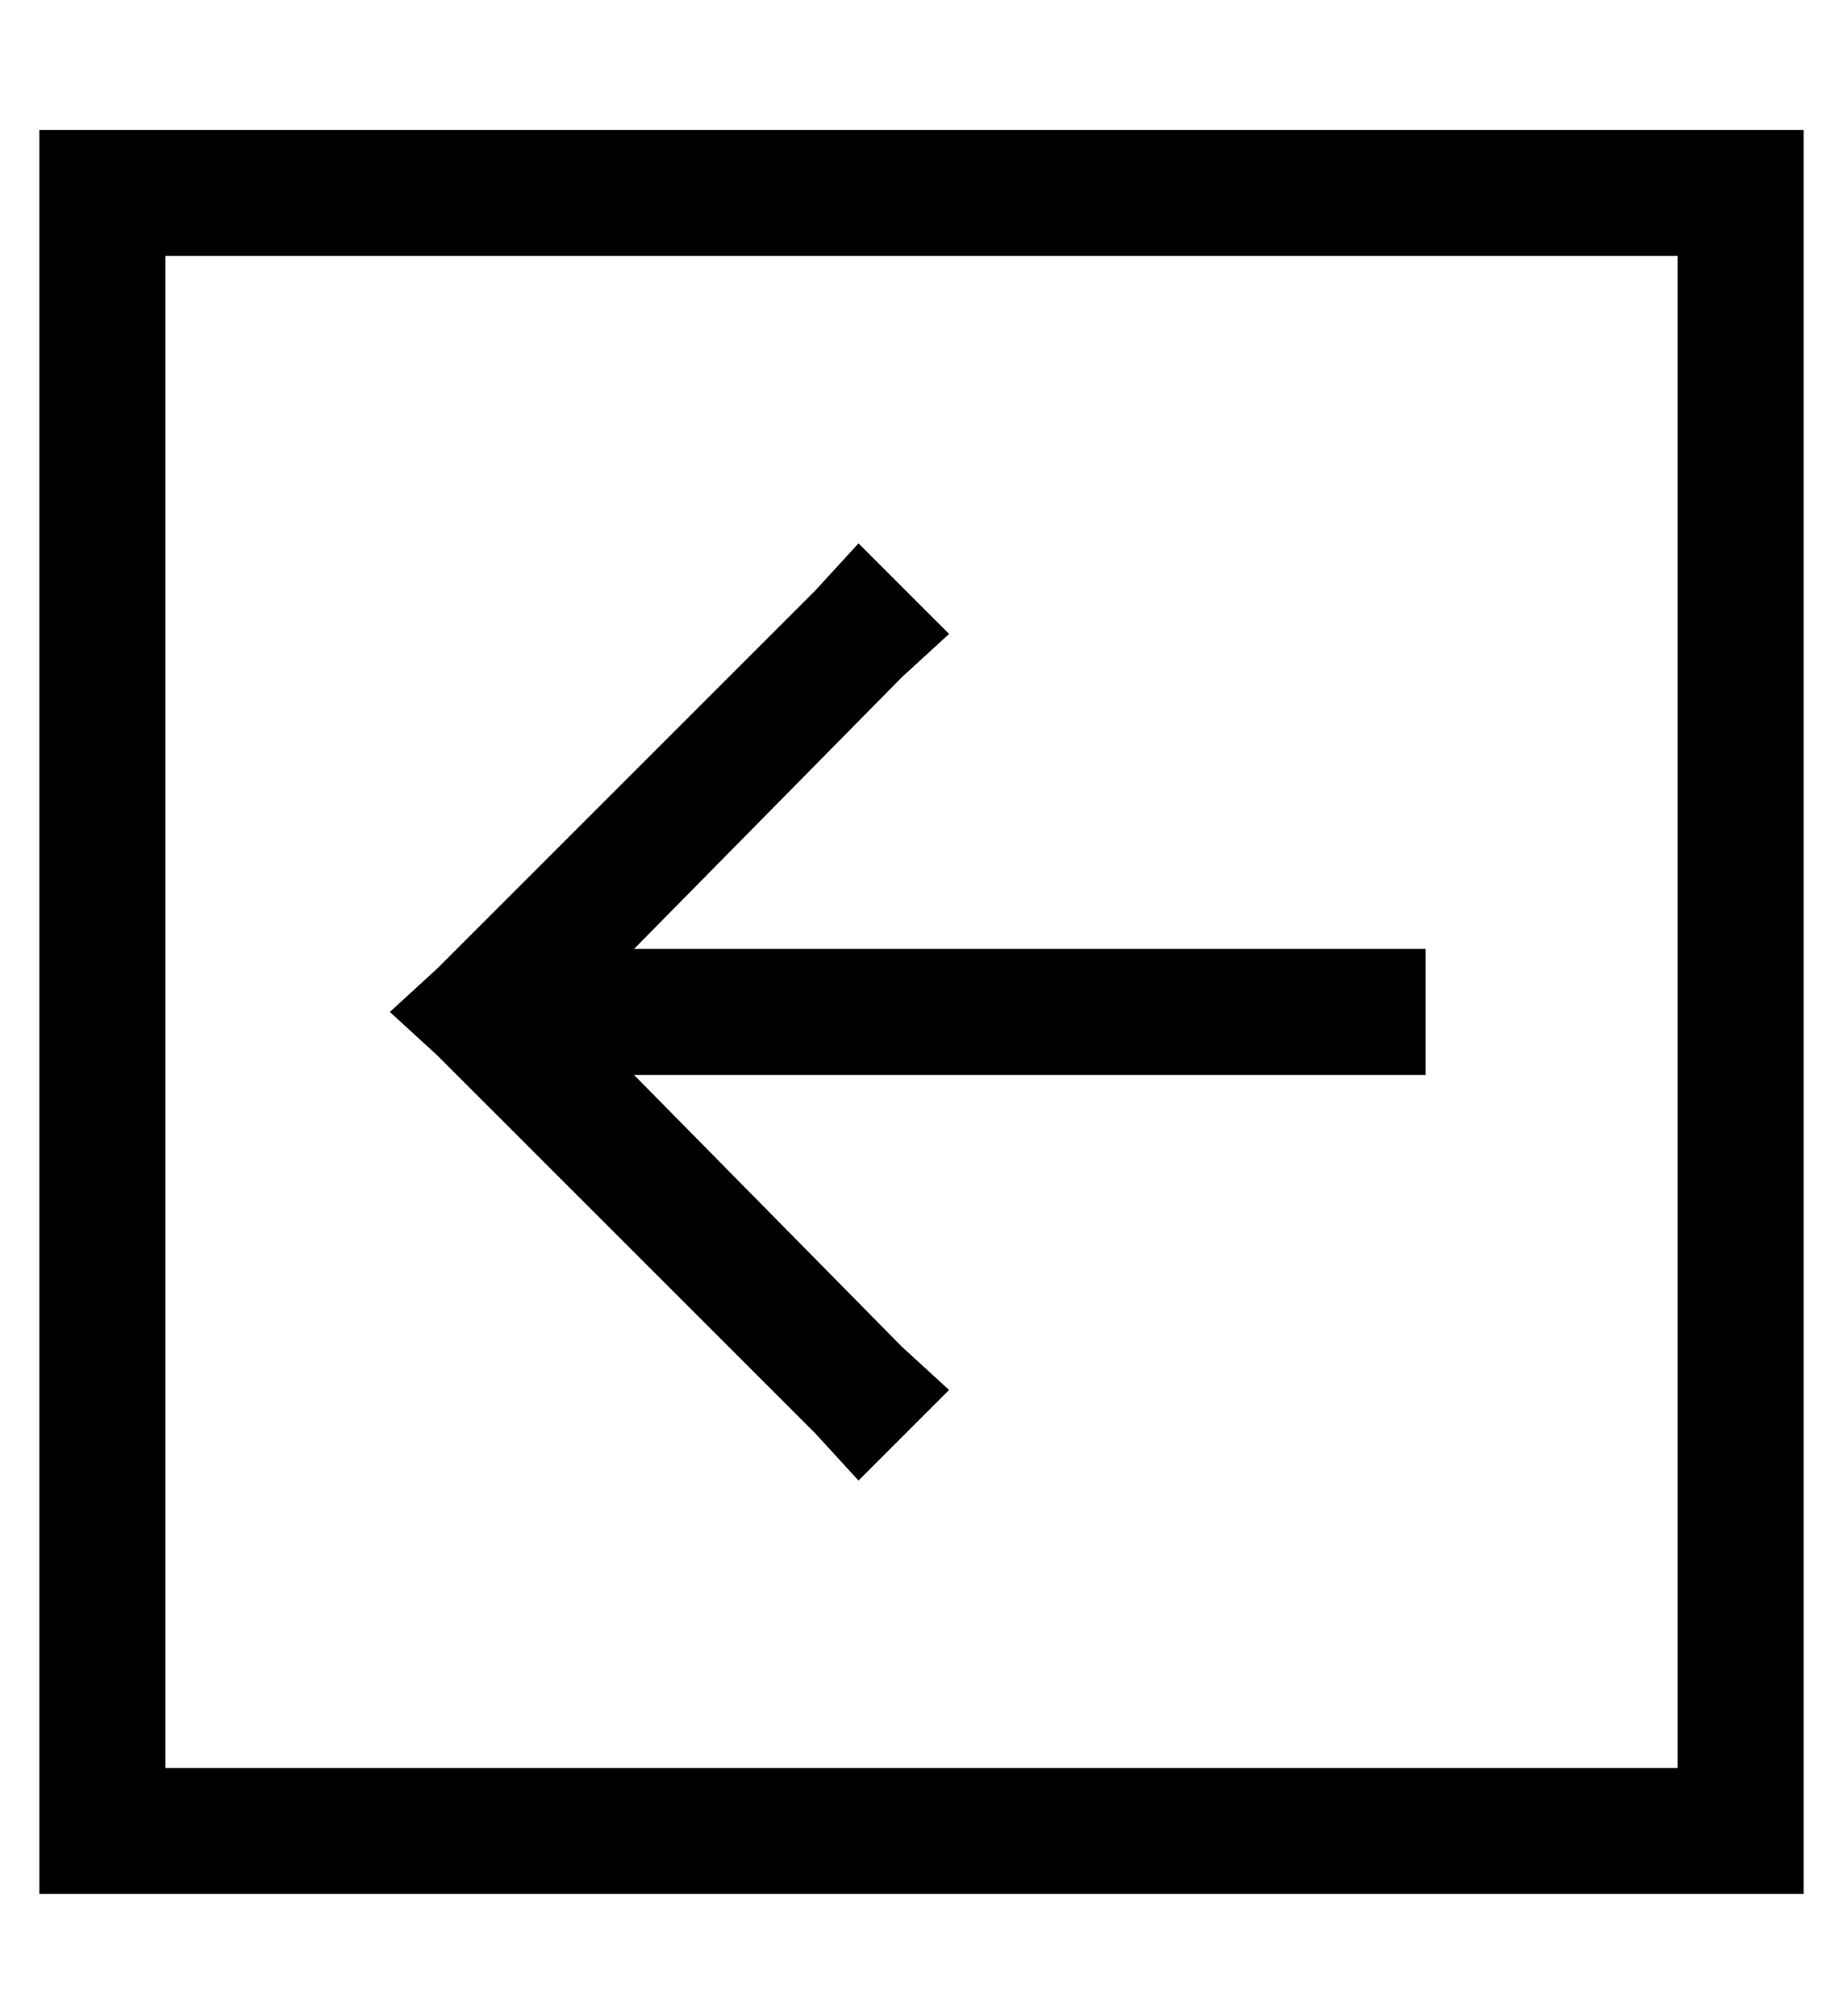 <?xml version="1.0" standalone="no"?>
<!DOCTYPE svg PUBLIC "-//W3C//DTD SVG 1.1//EN" "http://www.w3.org/Graphics/SVG/1.1/DTD/svg11.dtd" >
<svg xmlns="http://www.w3.org/2000/svg" xmlns:xlink="http://www.w3.org/1999/xlink" version="1.1" viewBox="-10 -40 468 512">
   <path fill="currentColor"
d="M32 409h384h-384h384v-384v0h-384v0v384v0zM0 441v-32v32v-32v-384v0v-32v0h32h416v32v0v384v0v32v0h-32h-416zM101 206l96 -96l-96 96l96 -96l11 -12v0l23 23v0l-12 11v0l-68 69v0h185h16v32v0h-16h-185l68 69v0l12 11v0l-23 23v0l-11 -12v0l-96 -96v0l-12 -11v0l12 -11
v0z" />
</svg>
